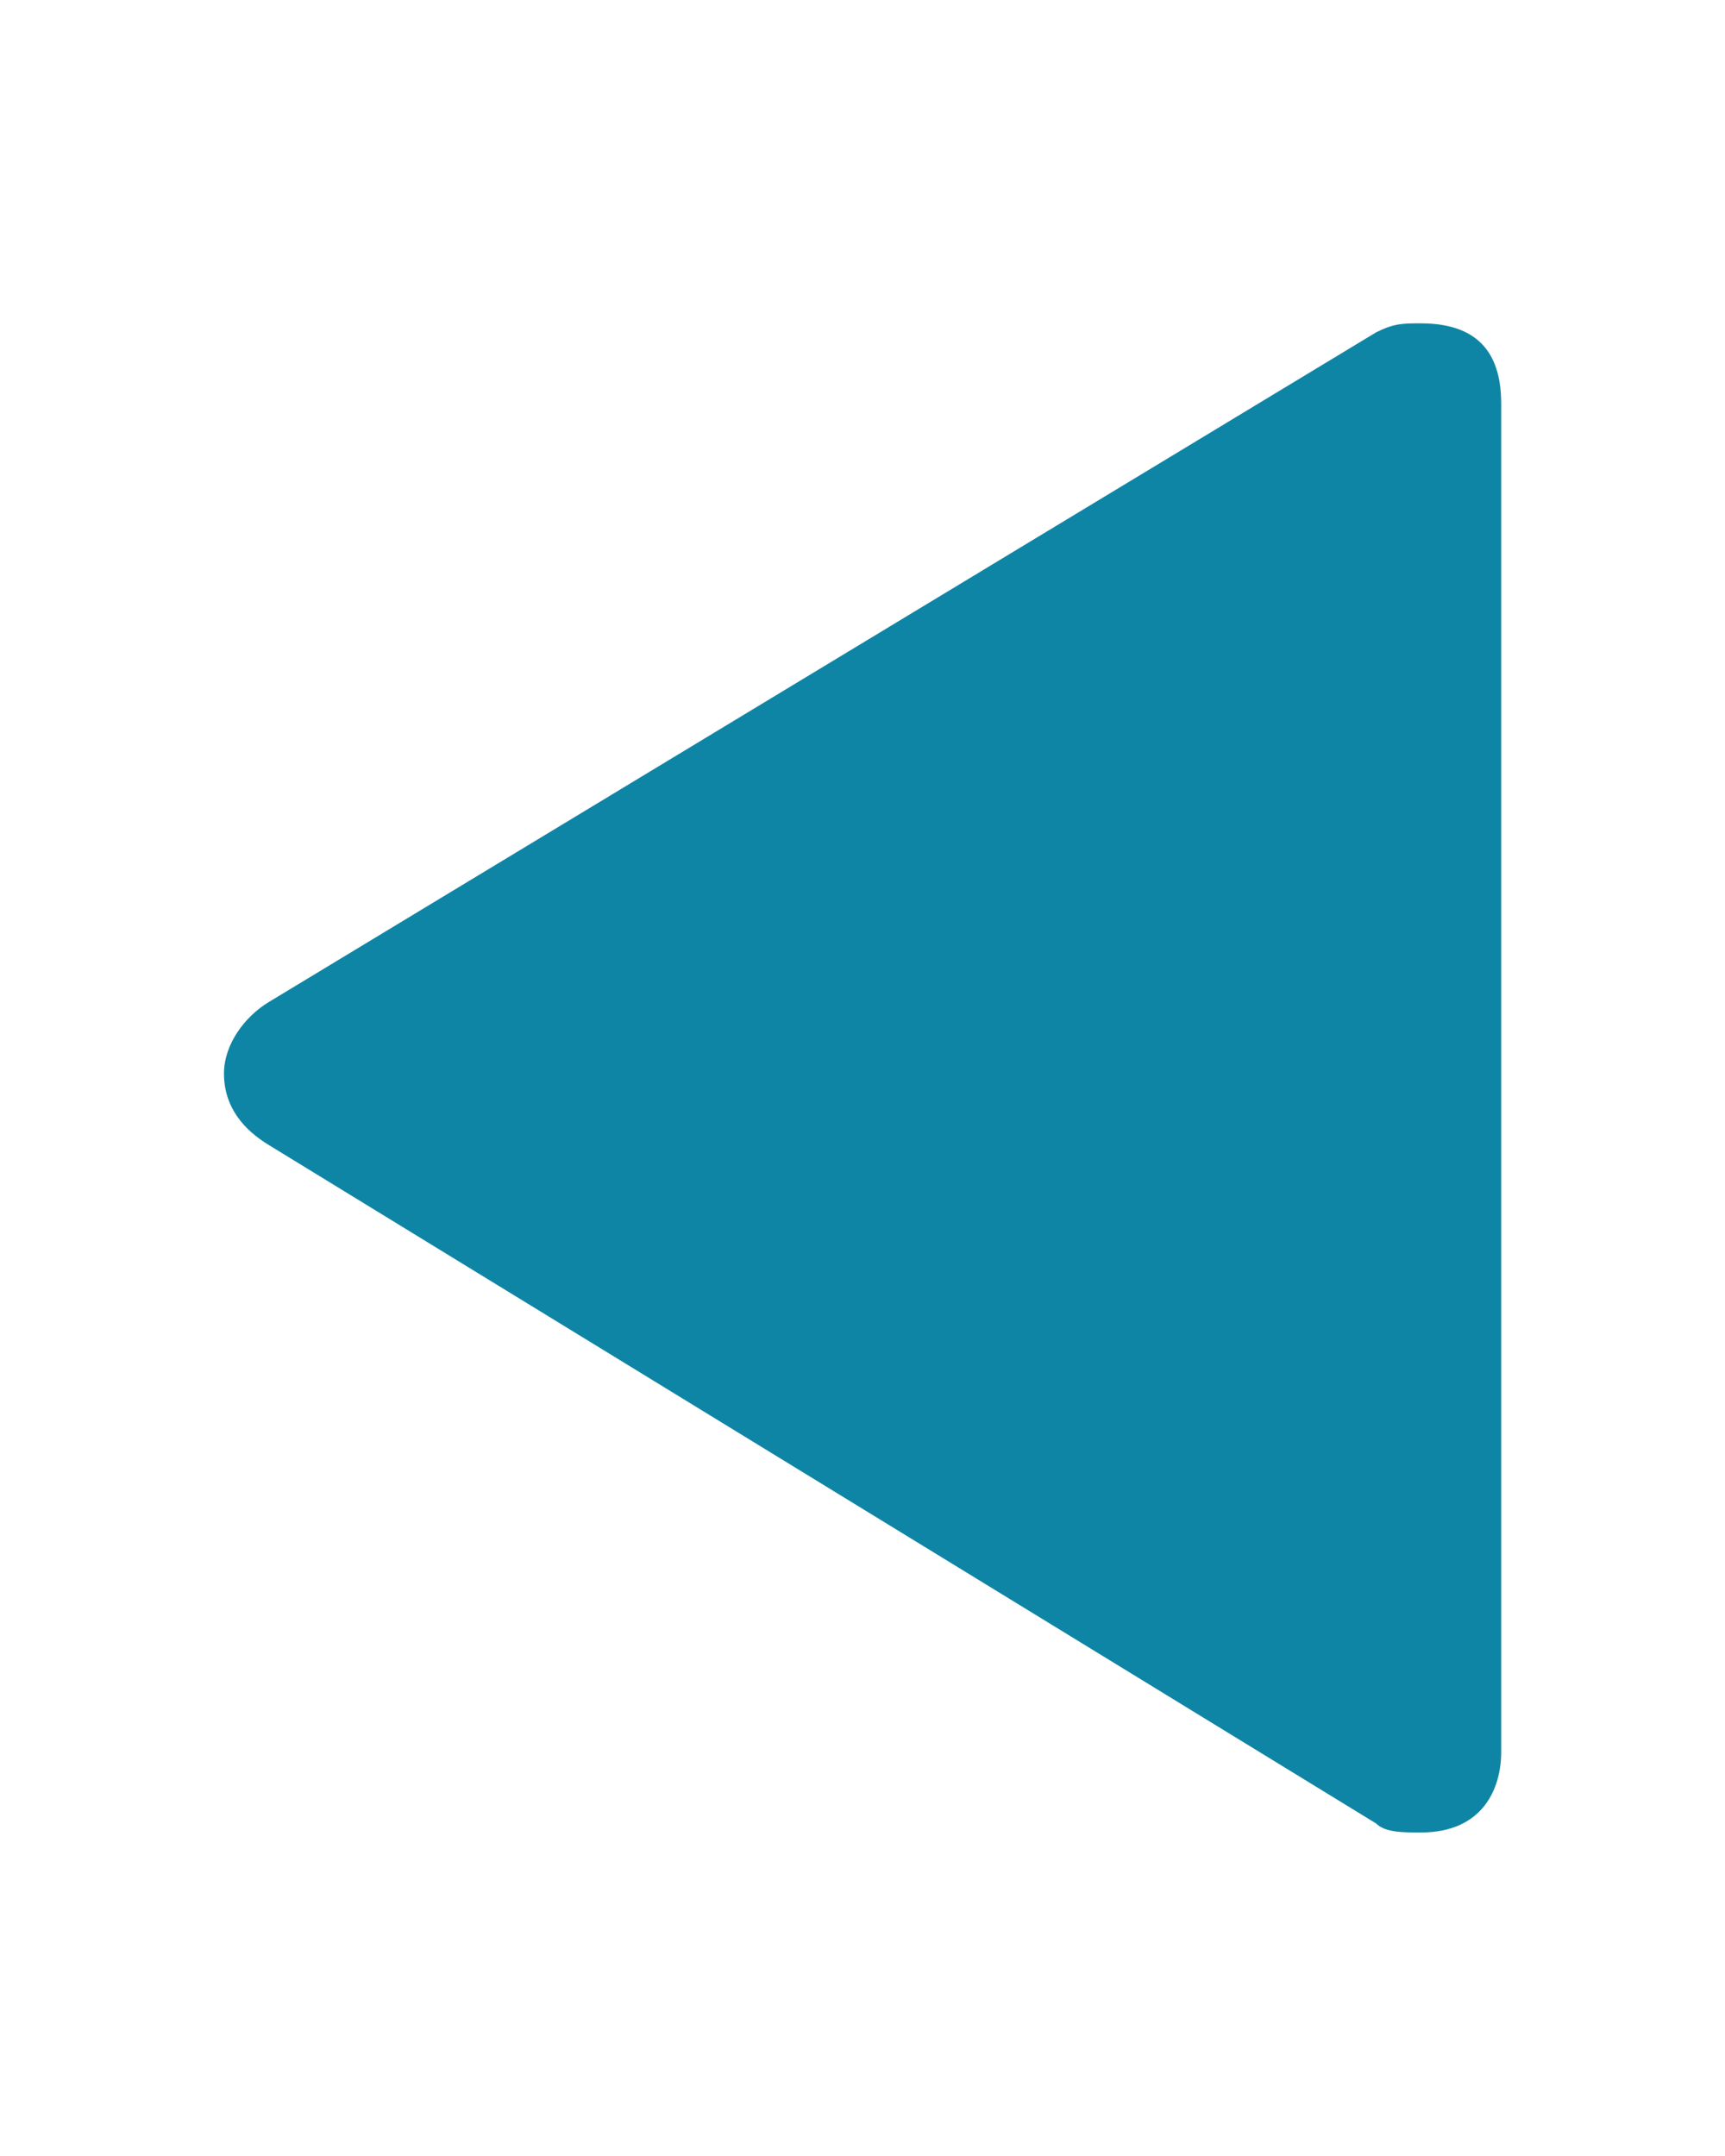 <?xml version="1.0" encoding="UTF-8" standalone="no"?>
<!-- Created with Inkscape (http://www.inkscape.org/) -->

<svg
   xmlns:dc="http://purl.org/dc/elements/1.1/"
   xmlns:cc="http://creativecommons.org/ns#"
   xmlns:rdf="http://www.w3.org/1999/02/22-rdf-syntax-ns#"
   xmlns:svg="http://www.w3.org/2000/svg"
   xmlns="http://www.w3.org/2000/svg"
   xmlns:sodipodi="http://sodipodi.sourceforge.net/DTD/sodipodi-0.dtd"
   xmlns:inkscape="http://www.inkscape.org/namespaces/inkscape"
   width="40"
   height="50"
   viewBox="0 0 10.583 13.229"
   version="1.1"
   id="svg8"
   inkscape:version="0.92.4 (f8dce91, 2019-08-02)"
   sodipodi:docname="arrows_spinner.svg">
  <defs
     id="defs2" />
  <sodipodi:namedview
     id="base"
     pagecolor="#ffffff"
     bordercolor="#666666"
     borderopacity="1.0"
     inkscape:pageopacity="0.0"
     inkscape:pageshadow="2"
     inkscape:zoom="5.6"
     inkscape:cx="83.477946"
     inkscape:cy="18.610615"
     inkscape:document-units="mm"
     inkscape:current-layer="layer1"
     showgrid="false"
     units="px"
     inkscape:window-width="1861"
     inkscape:window-height="1025"
     inkscape:window-x="59"
     inkscape:window-y="27"
     inkscape:window-maximized="1" />
  <g
     inkscape:label="Layer 1"
     inkscape:groupmode="layer"
     id="layer1"
     transform="translate(0,-283.771)">
    <path
       d="m 1.374,290.358 c 0,0.21 0.126,0.348 0.274,0.438 l 6.795,4.164 c 0.055,0.055 0.164,0.055 0.274,0.055 0.384,0 0.493,-0.274 0.493,-0.493 v -8.274 c 0,-0.274 -0.11,-0.493 -0.493,-0.493 -0.11,0 -0.164,0 -0.274,0.055 l -6.795,4.11 c -0.148,0.09 -0.274,0.26 -0.274,0.438 z"
       sodipodi:nodetypes="sscsssscss"
       inkscape:connector-curvature="0"
       id="path21090-9"
       style="fill:#0f85a5;fill-opacity:1;stroke-width:0.712"
       inkscape:export-xdpi="95.999969"
       inkscape:export-ydpi="95.999969" />
    <path
       inkscape:export-ydpi="95.999969"
       inkscape:export-xdpi="95.999969"
       style="fill:#0f85a5;fill-opacity:1;stroke-width:0.712"
       id="path824"
       inkscape:connector-curvature="0"
       sodipodi:nodetypes="sscsssscss"
       d="m 22.722,290.358 c 0,0.21 -0.126,0.348 -0.274,0.438 l -6.795,4.164 c -0.055,0.055 -0.164,0.055 -0.274,0.055 -0.384,0 -0.493,-0.274 -0.493,-0.493 v -8.274 c 0,-0.274 0.11,-0.493 0.493,-0.493 0.11,0 0.164,0 0.274,0.055 l 6.795,4.11 c 0.148,0.09 0.274,0.26 0.274,0.438 z" />
  </g>
</svg>
